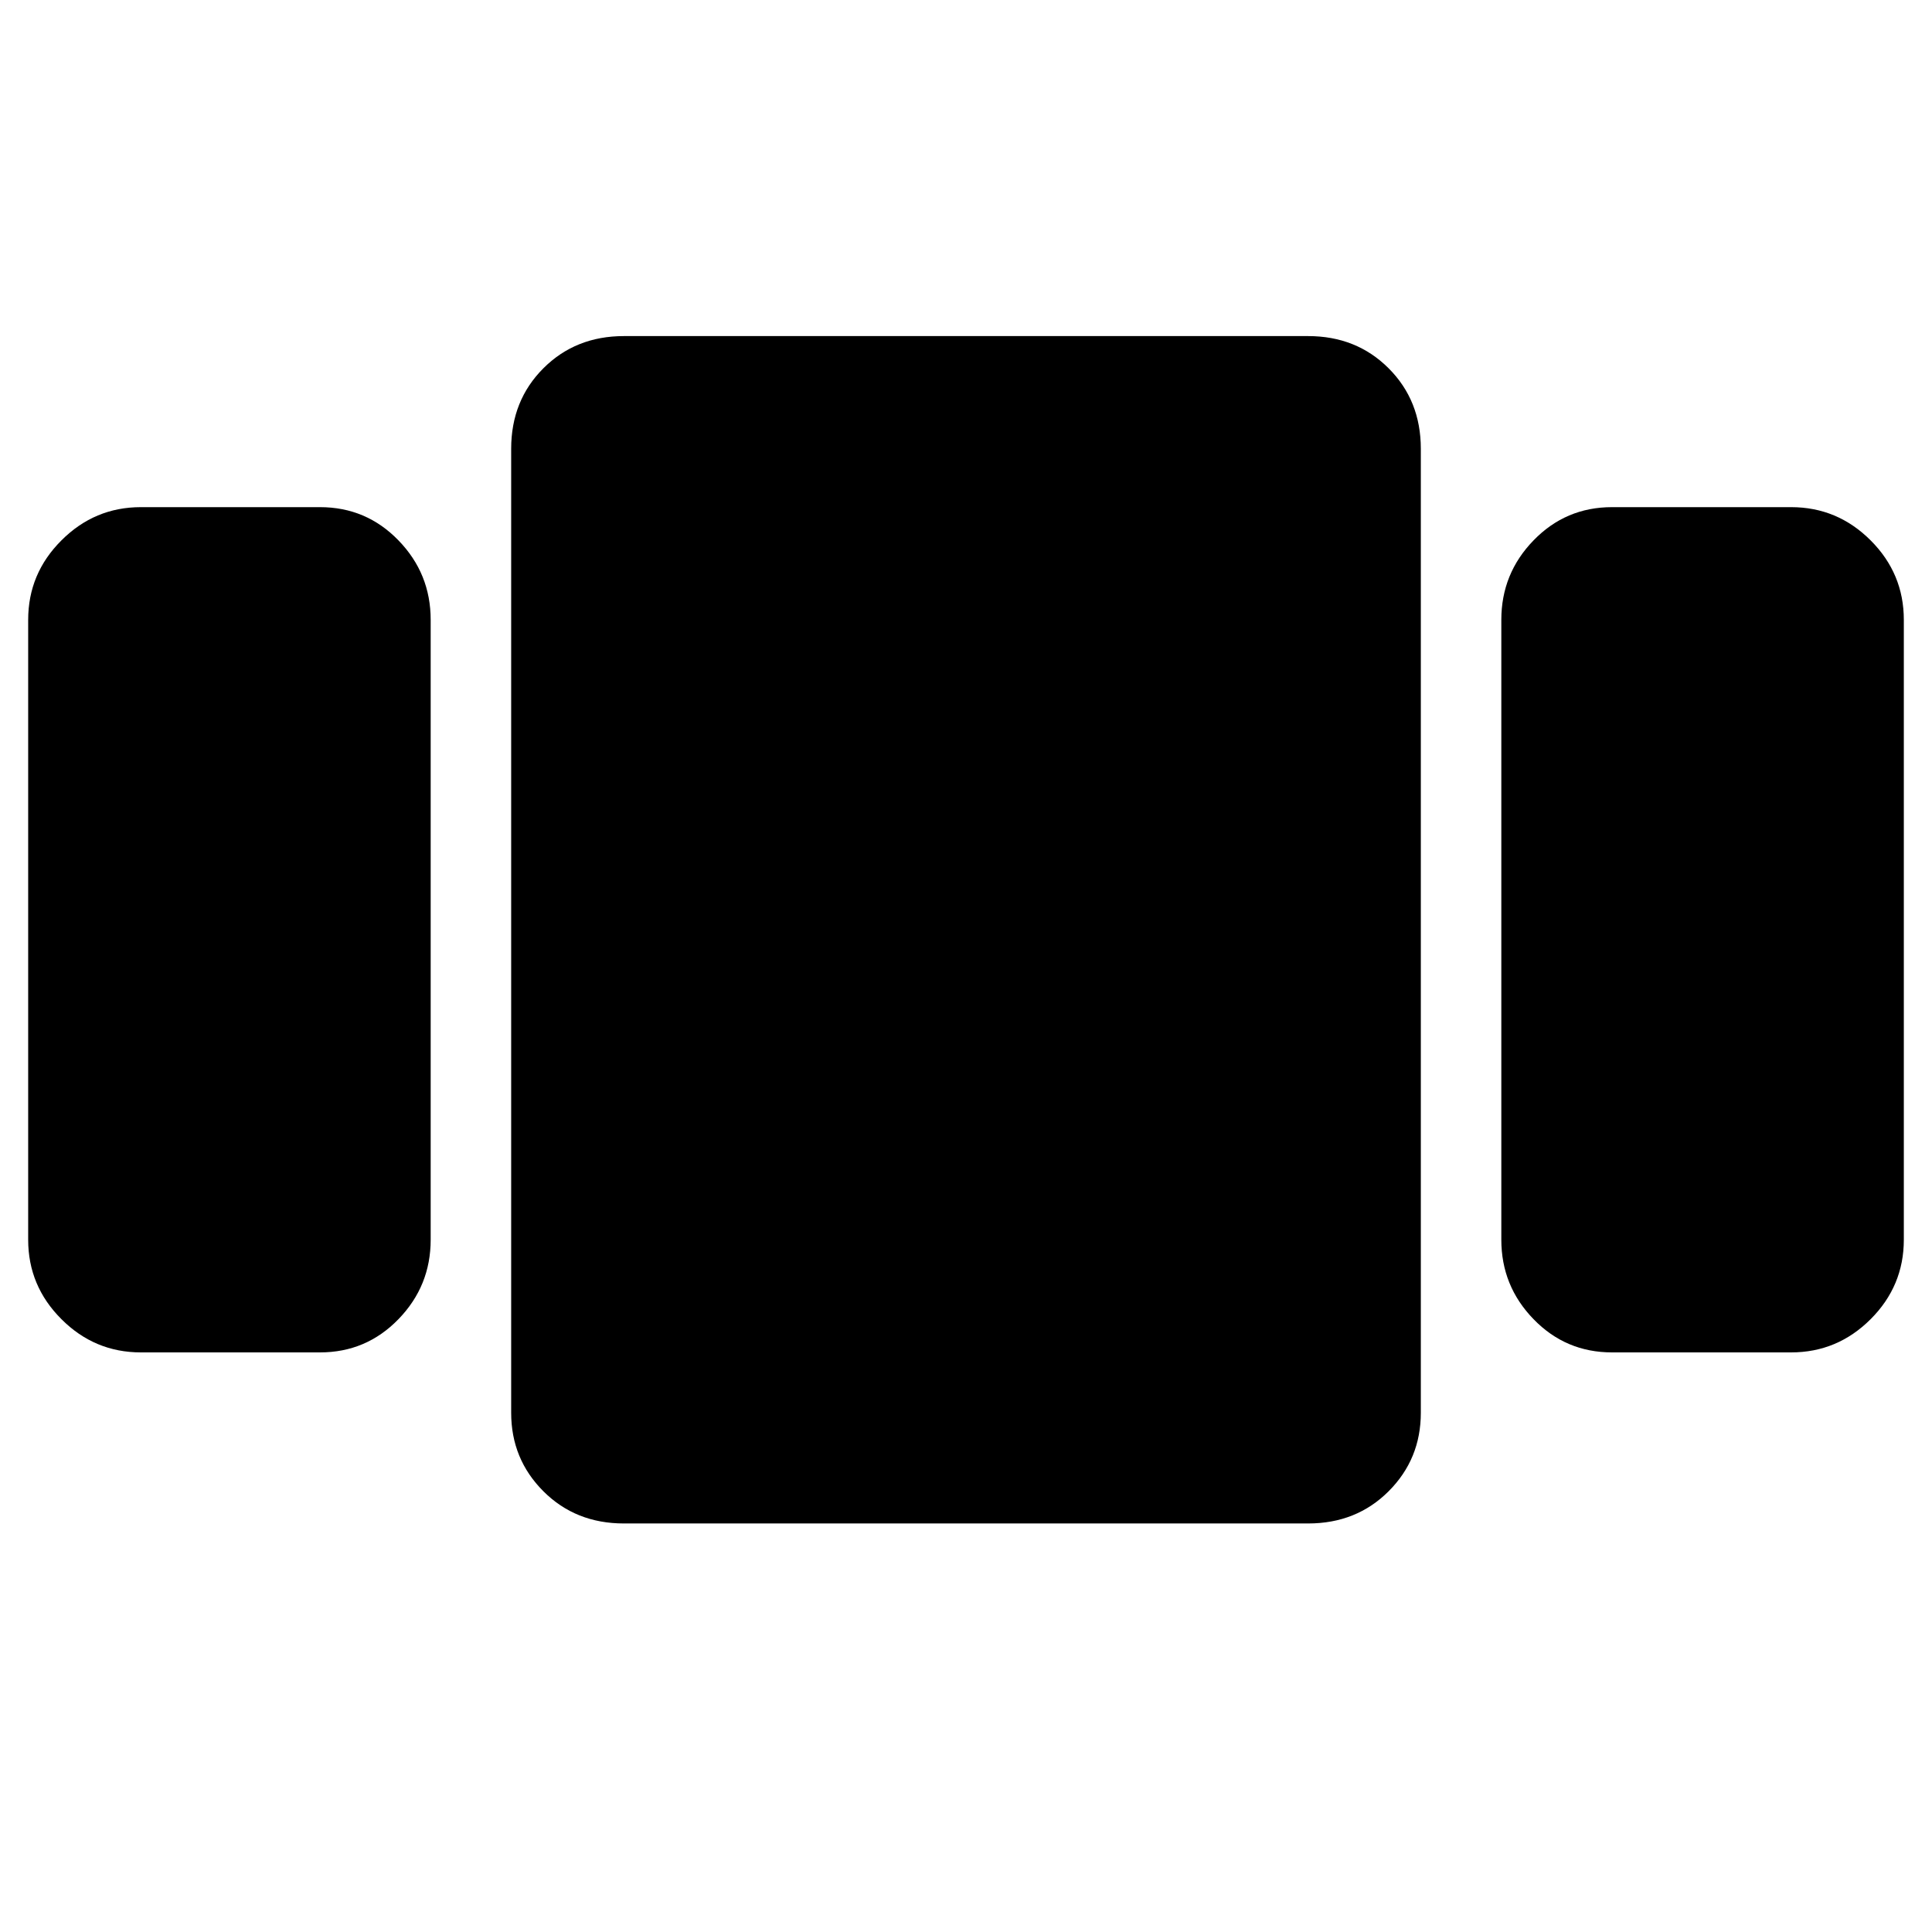 <svg xmlns="http://www.w3.org/2000/svg" height="24" width="24"><path d="M1.75 16.8Q1.175 16.8 0.763 16.387Q0.35 15.975 0.35 15.4V7.7Q0.35 7.125 0.763 6.713Q1.175 6.3 1.75 6.3H3.975Q4.55 6.3 4.95 6.713Q5.35 7.125 5.35 7.7V15.4Q5.35 15.975 4.95 16.387Q4.55 16.8 3.975 16.8ZM7.75 18.925Q7.15 18.925 6.75 18.525Q6.35 18.125 6.35 17.55V5.575Q6.35 4.975 6.75 4.575Q7.15 4.175 7.75 4.175H16.25Q16.85 4.175 17.25 4.575Q17.65 4.975 17.65 5.575V17.55Q17.65 18.125 17.25 18.525Q16.85 18.925 16.25 18.925ZM20.025 16.8Q19.45 16.8 19.05 16.387Q18.65 15.975 18.65 15.4V7.7Q18.65 7.125 19.05 6.713Q19.45 6.3 20.025 6.3H22.25Q22.825 6.3 23.238 6.713Q23.65 7.125 23.65 7.7V15.4Q23.65 15.975 23.238 16.387Q22.825 16.8 22.25 16.8Z"/></svg>